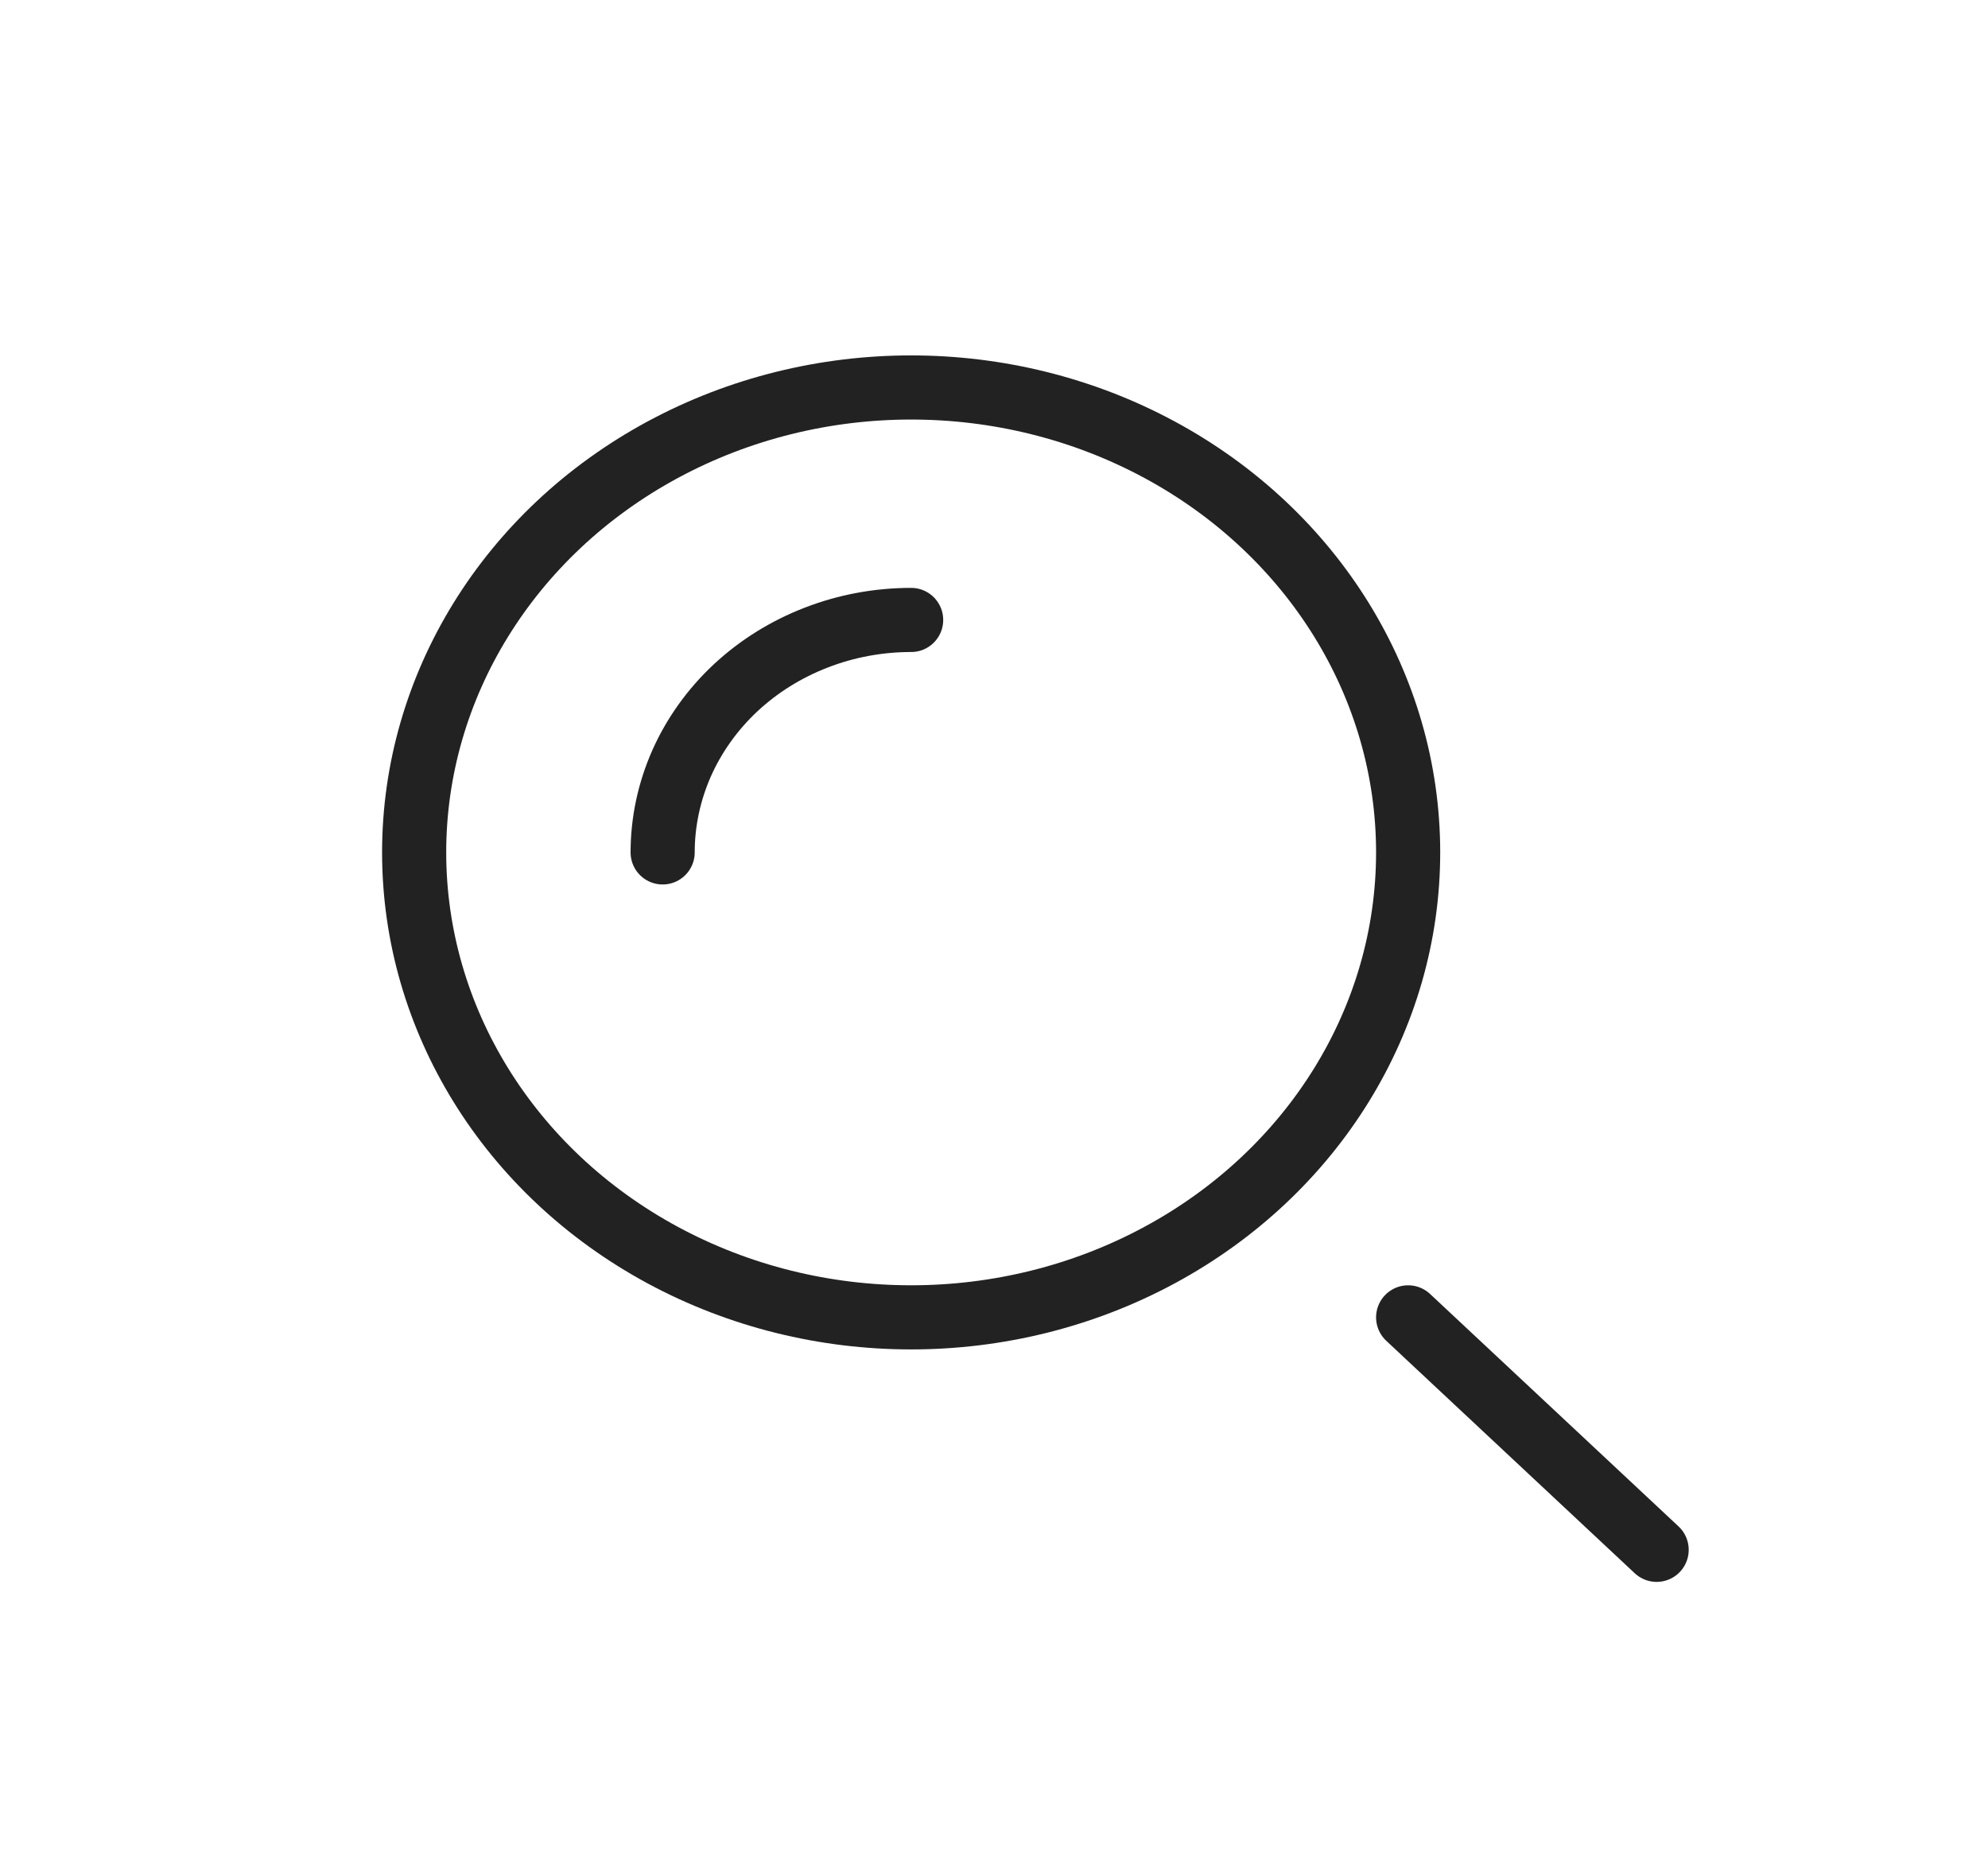 <svg width="31" height="29" viewBox="0 0 31 29" fill="none" xmlns="http://www.w3.org/2000/svg">
<ellipse cx="14.208" cy="13.292" rx="7.75" ry="7.25" stroke="#222222"/>
<path d="M14.208 9.667C13.7 9.667 13.196 9.76 12.726 9.943C12.255 10.125 11.828 10.392 11.468 10.728C11.108 11.065 10.823 11.465 10.628 11.904C10.434 12.344 10.333 12.816 10.333 13.292" stroke="#222222" stroke-linecap="round"/>
<path d="M25.833 24.167L21.958 20.542" stroke="#222222" stroke-linecap="round"/>
</svg>
